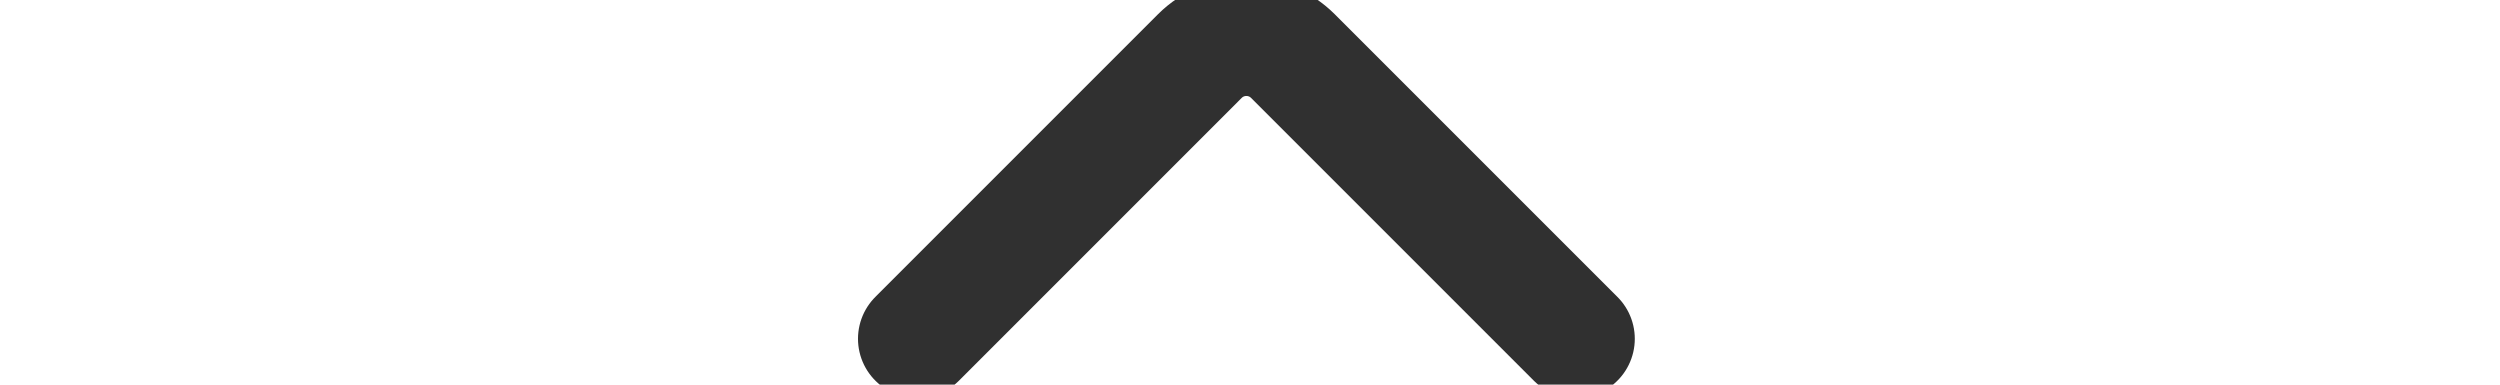 <svg width="26" height="4" viewBox="0 0 26 13" fill="none" xmlns="http://www.w3.org/2000/svg">
<path d="M1.75 11.451L11.304 1.896C12.173 1.027 13.582 1.027 14.451 1.896L24.006 11.451" stroke="#303030" stroke-width="4" stroke-linecap="round" stroke-linejoin="round"/>
</svg>
